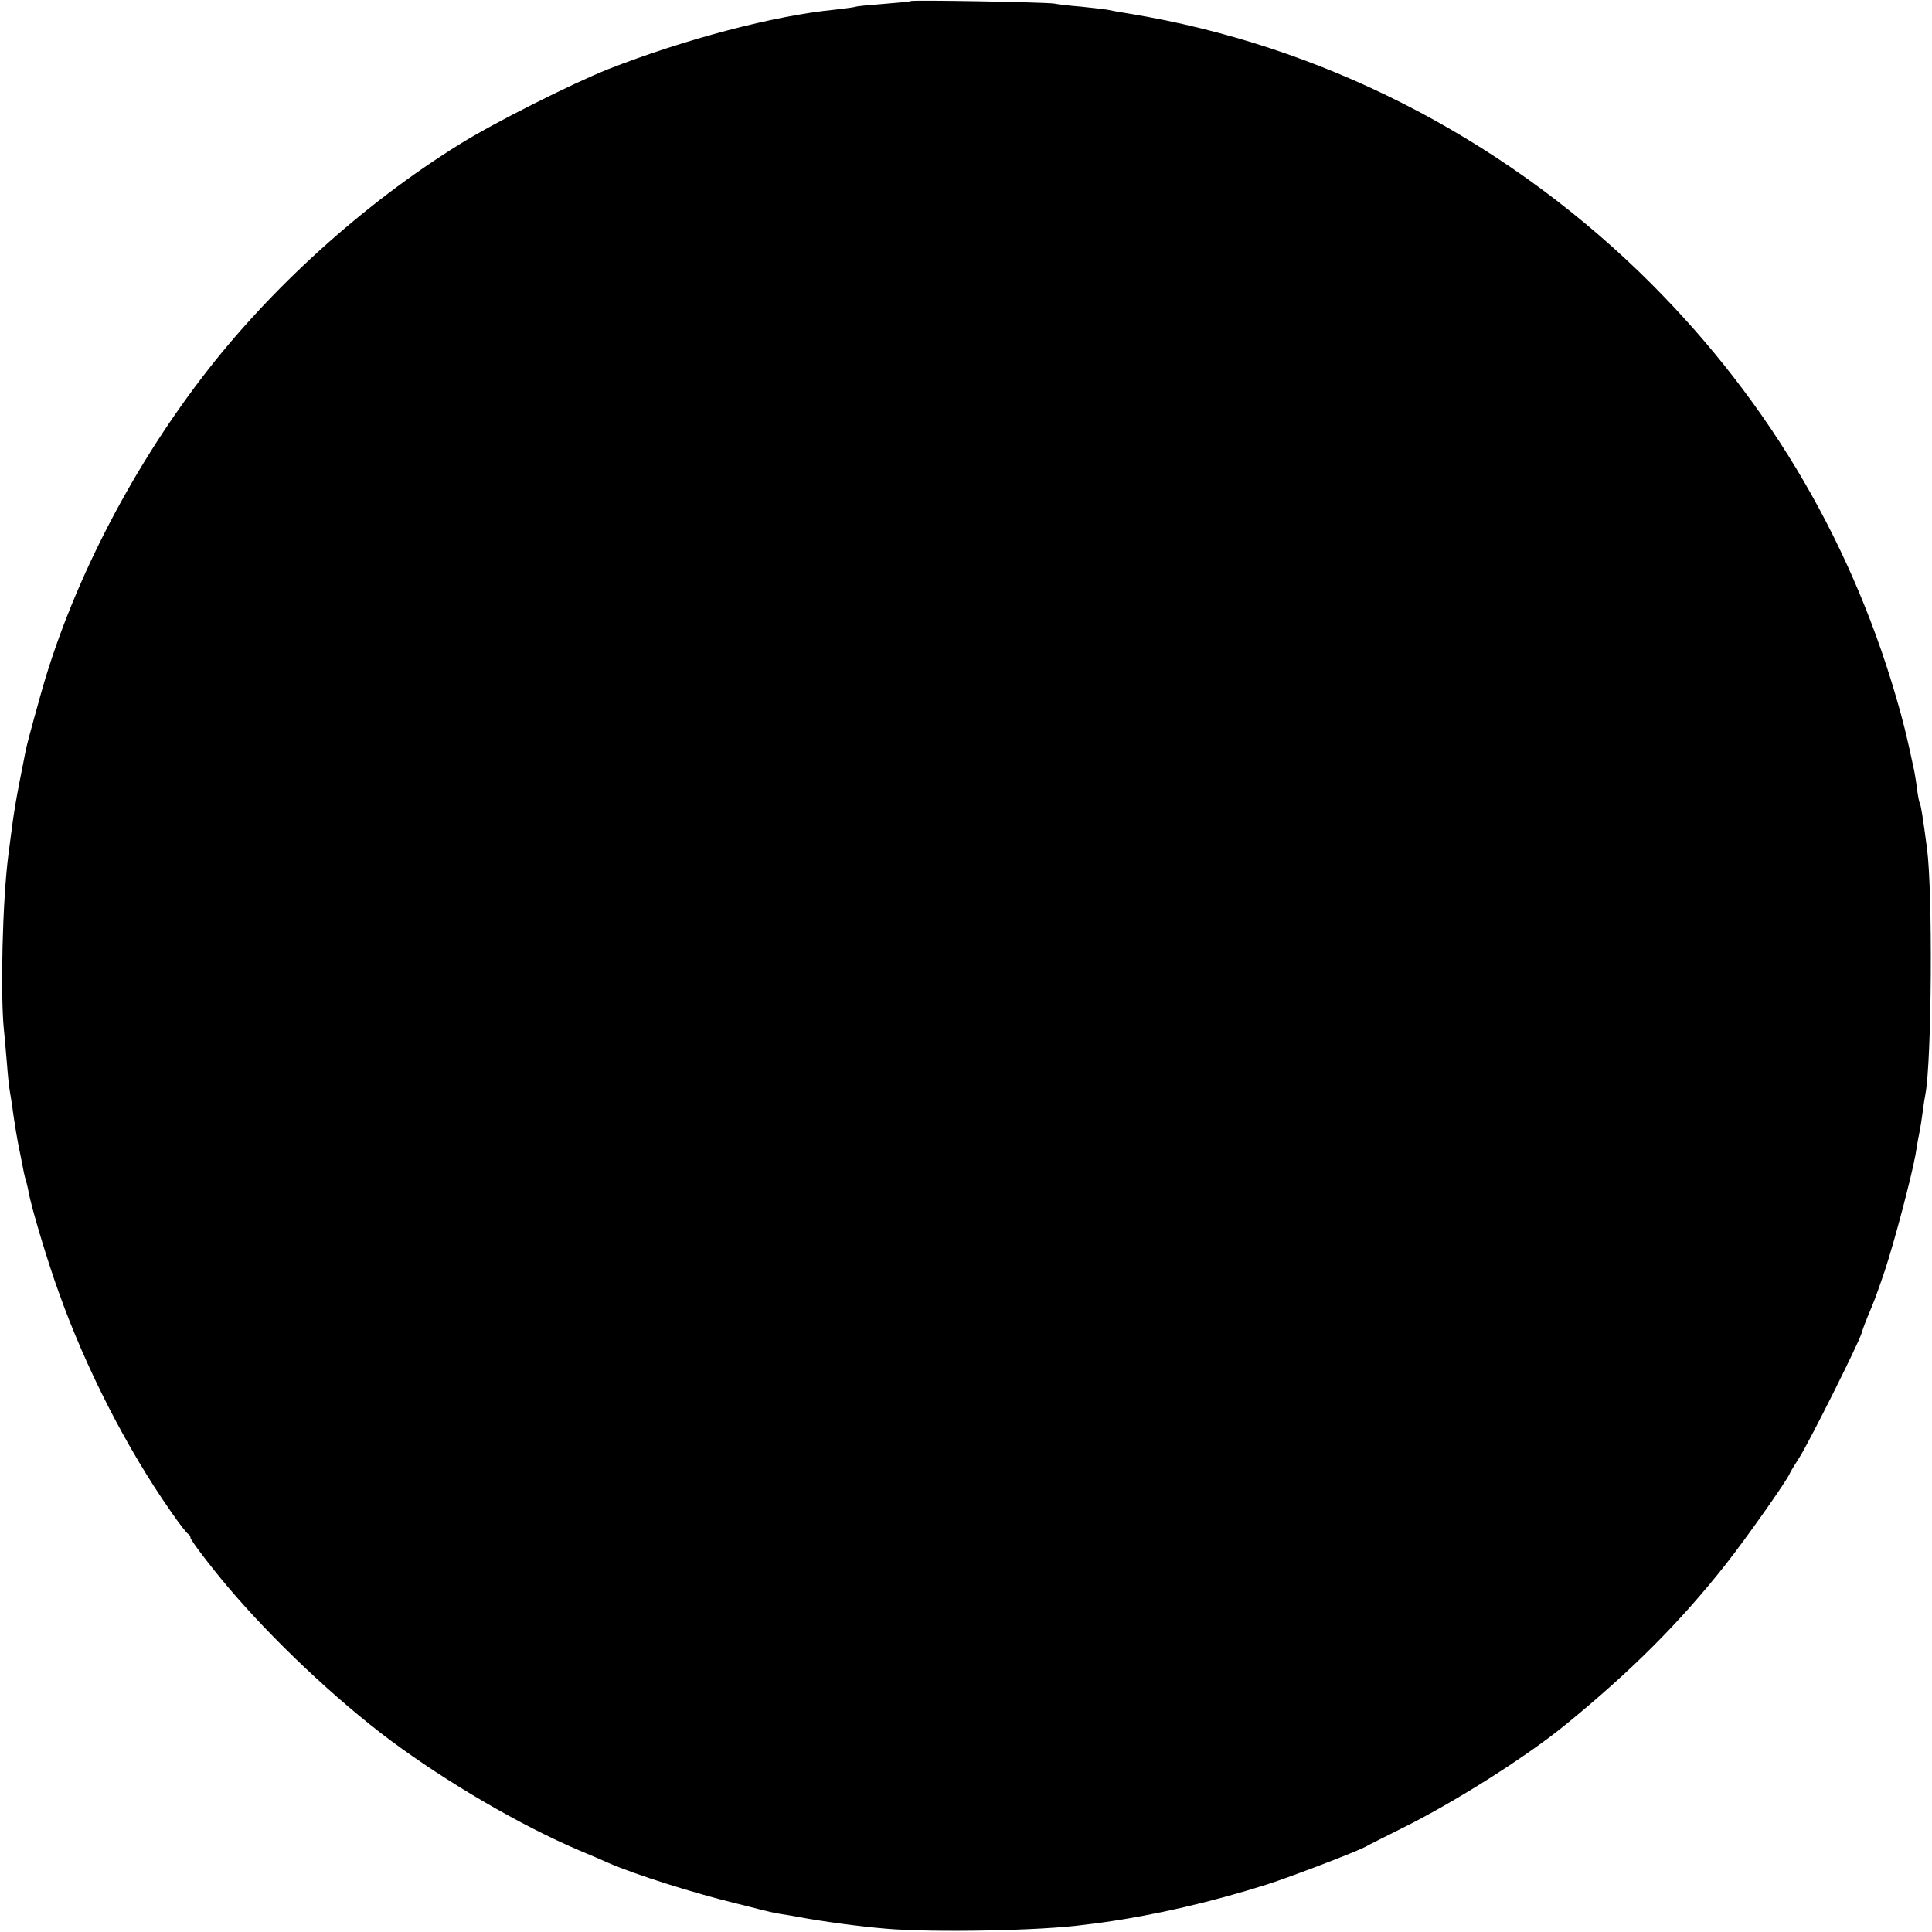 <?xml version="1.0" standalone="no"?>
<!DOCTYPE svg PUBLIC "-//W3C//DTD SVG 20010904//EN"
 "http://www.w3.org/TR/2001/REC-SVG-20010904/DTD/svg10.dtd">
<svg version="1.0" xmlns="http://www.w3.org/2000/svg"
 width="700pt" height="700pt" viewBox="0 0 700 700"
 preserveAspectRatio="xMidYMid meet">
<g transform="translate(0,700) scale(0.1,-0.1)"
fill="#000000" stroke="none">
<path d="M3299 6996 c-2 -2 -46 -6 -96 -10 -51 -4 -98 -8 -105 -11 -7 -2 -40
-6 -73 -10 -218 -21 -544 -107 -820 -215 -133 -53 -416 -195 -542 -274 -346
-215 -685 -521 -932 -845 -266 -348 -479 -767 -586 -1156 -38 -136 -47 -172
-51 -190 -41 -207 -41 -205 -64 -385 -21 -164 -29 -499 -16 -630 3 -25 7 -80
11 -122 3 -42 8 -87 10 -98 2 -12 9 -54 14 -93 6 -40 13 -83 16 -97 3 -14 7
-36 10 -50 10 -53 14 -72 19 -88 3 -9 7 -28 10 -42 8 -49 67 -247 108 -360 98
-276 245 -564 406 -795 30 -44 59 -81 64 -83 4 -2 8 -8 8 -13 0 -9 71 -102
135 -178 162 -192 392 -409 590 -557 206 -153 471 -308 685 -399 36 -15 83
-35 105 -45 99 -43 305 -108 460 -146 33 -8 76 -19 95 -24 19 -5 51 -12 70
-15 19 -3 46 -7 60 -10 90 -17 224 -35 320 -43 174 -15 567 -7 718 14 17 2 49
6 70 9 186 26 393 74 592 137 90 29 320 117 358 137 9 6 69 35 132 67 188 93
446 256 591 374 240 196 414 370 580 580 72 91 219 299 233 330 3 8 20 35 36
60 34 53 215 414 225 450 4 14 14 41 22 60 25 59 30 72 62 166 35 106 95 333
111 419 5 33 12 71 15 85 3 14 8 45 11 70 3 25 8 54 10 65 23 120 27 730 6
890 -16 121 -22 156 -26 164 -2 3 -7 26 -10 51 -3 25 -8 54 -10 65 -29 137
-41 183 -66 269 -172 591 -486 1110 -931 1541 -512 494 -1155 821 -1844 935
-33 5 -71 12 -84 15 -13 2 -56 7 -95 11 -39 3 -82 8 -96 11 -28 5 -516 14
-521 9z"/>
</g>
</svg>
